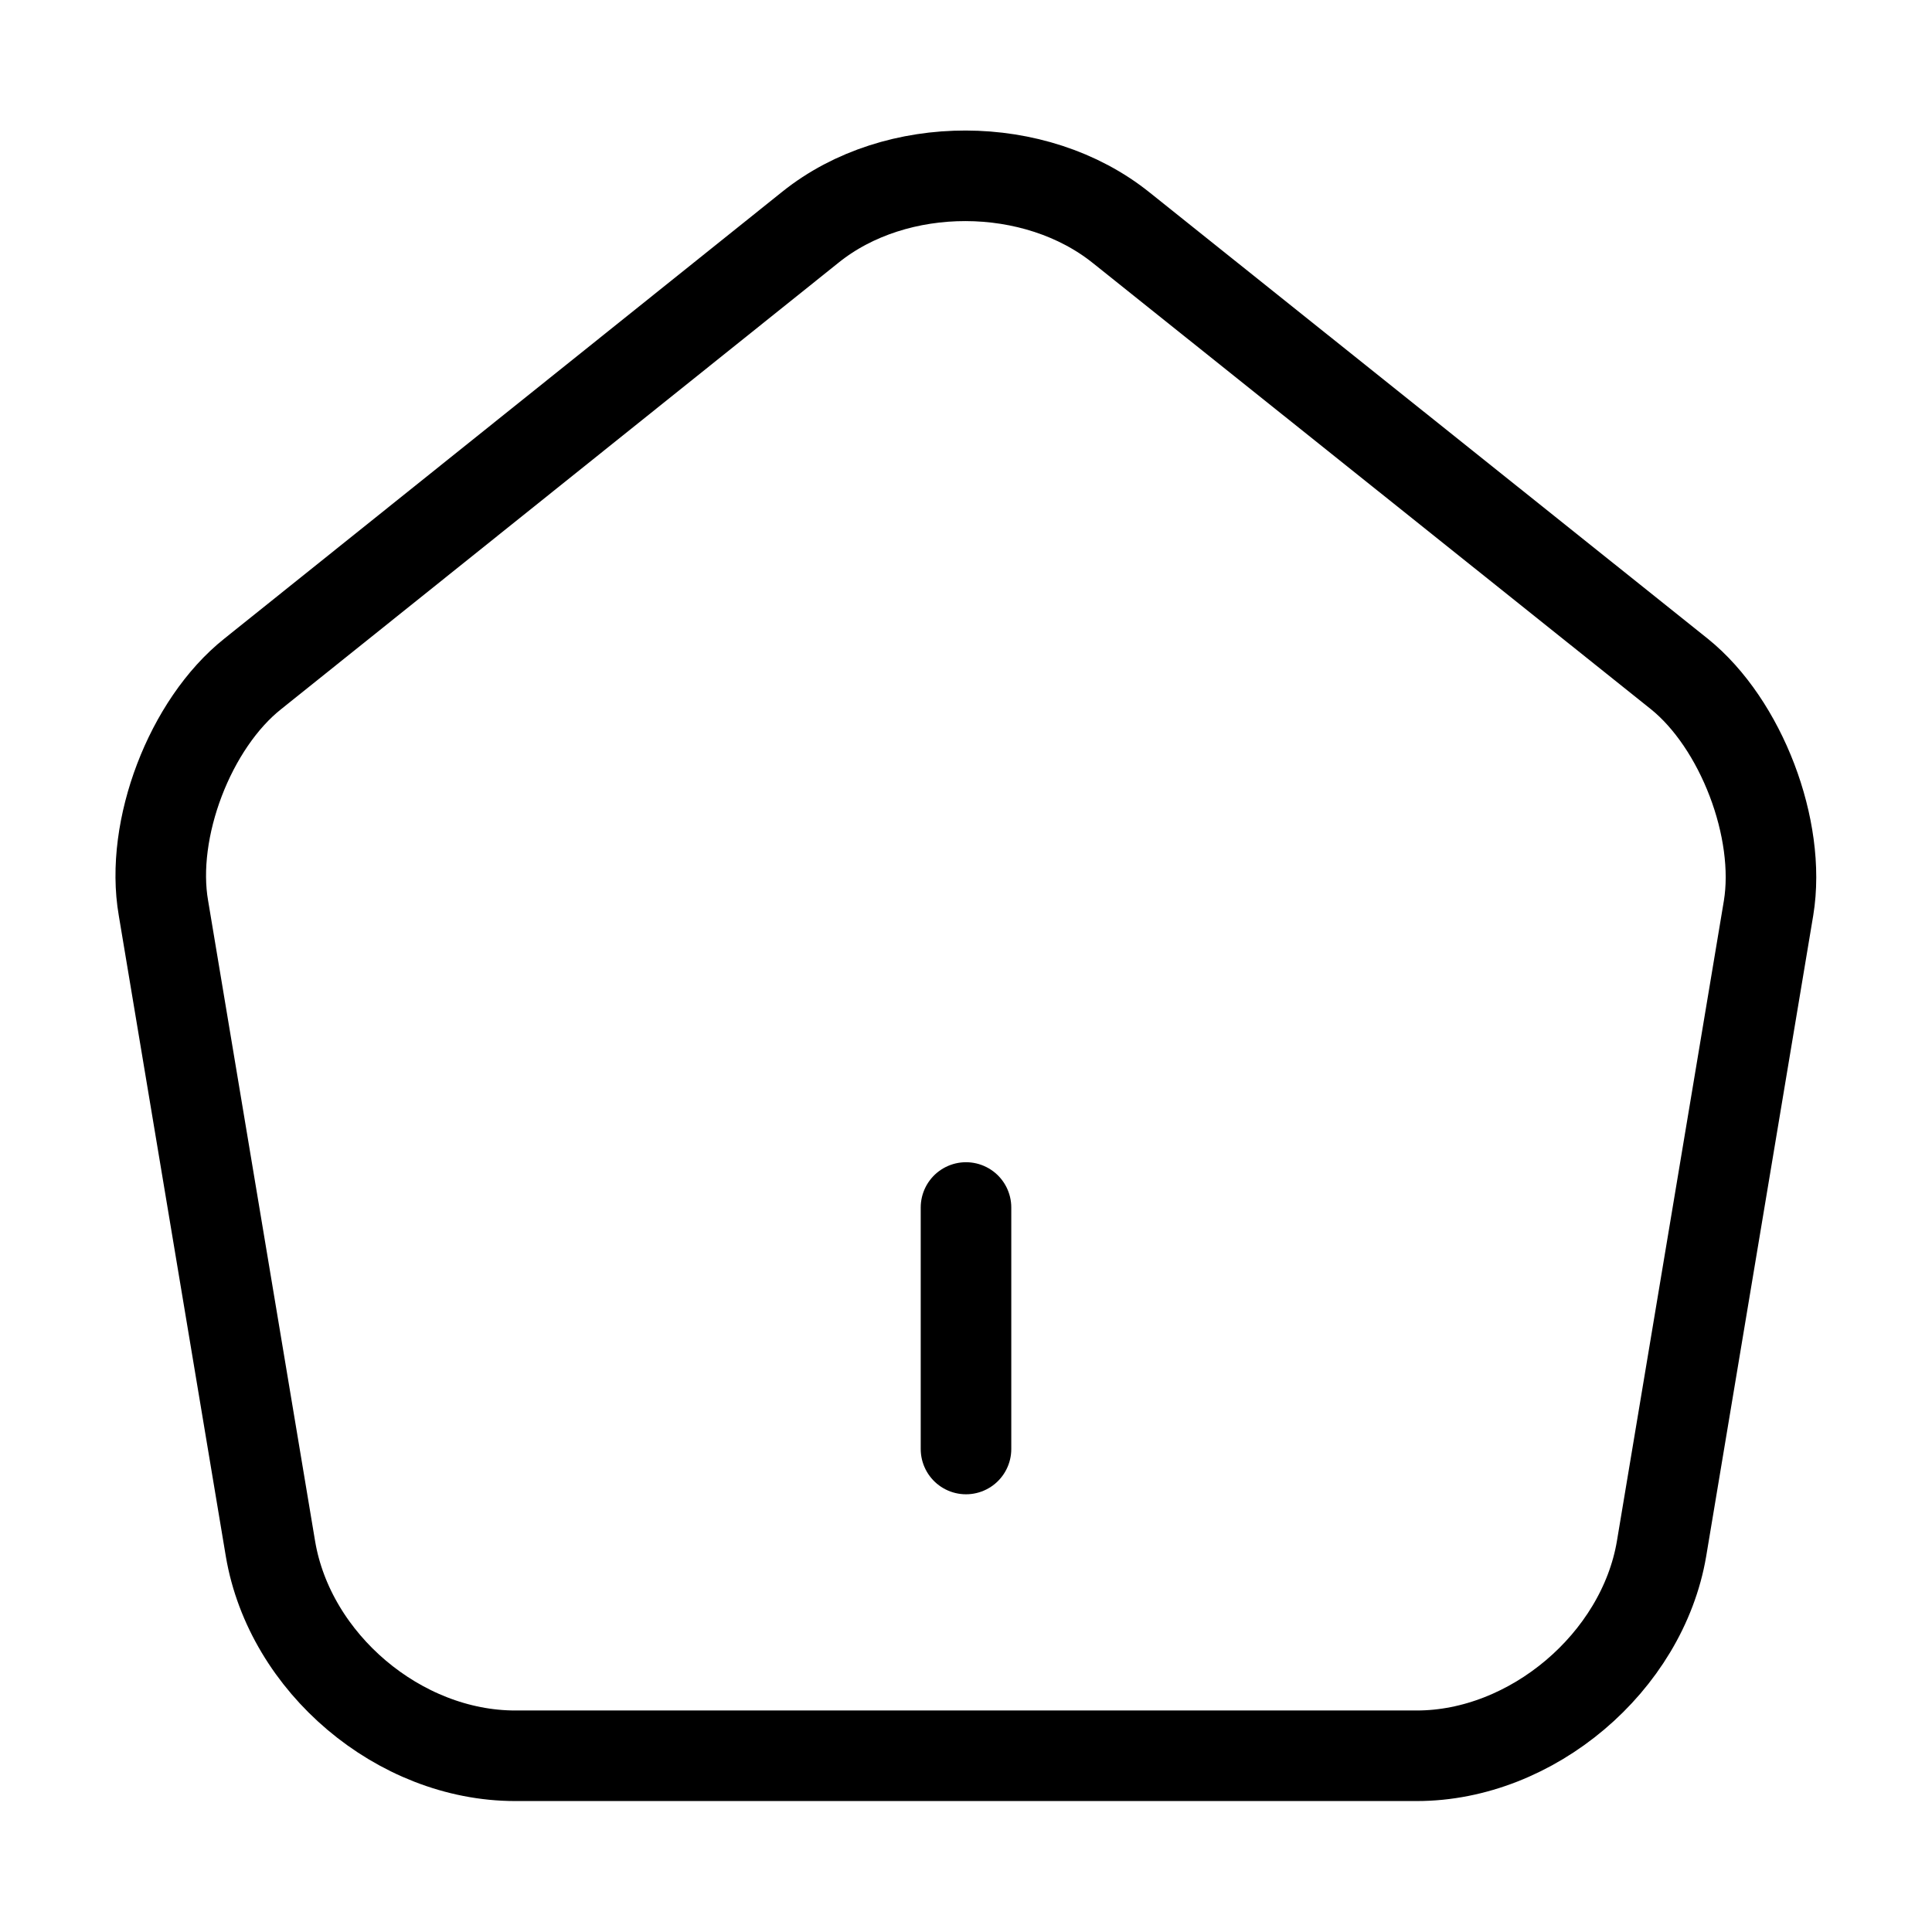 <svg width="32" height="32" viewBox="0 0 32 32" fill="none" xmlns="http://www.w3.org/2000/svg">
<path d="M16 24V20" stroke="black" stroke-width="1.5" stroke-linecap="round" stroke-linejoin="round"/>
<path d="M13.427 3.76L4.187 11.161C3.147 11.987 2.48 13.734 2.707 15.04L4.48 25.654C4.8 27.547 6.613 29.081 8.533 29.081H23.467C25.373 29.081 27.2 27.534 27.52 25.654L29.293 15.04C29.507 13.734 28.84 11.987 27.813 11.161L18.573 3.774C17.147 2.627 14.84 2.627 13.427 3.76Z" stroke="black" stroke-width="1.5" stroke-linecap="round" stroke-linejoin="round"/>
</svg>
